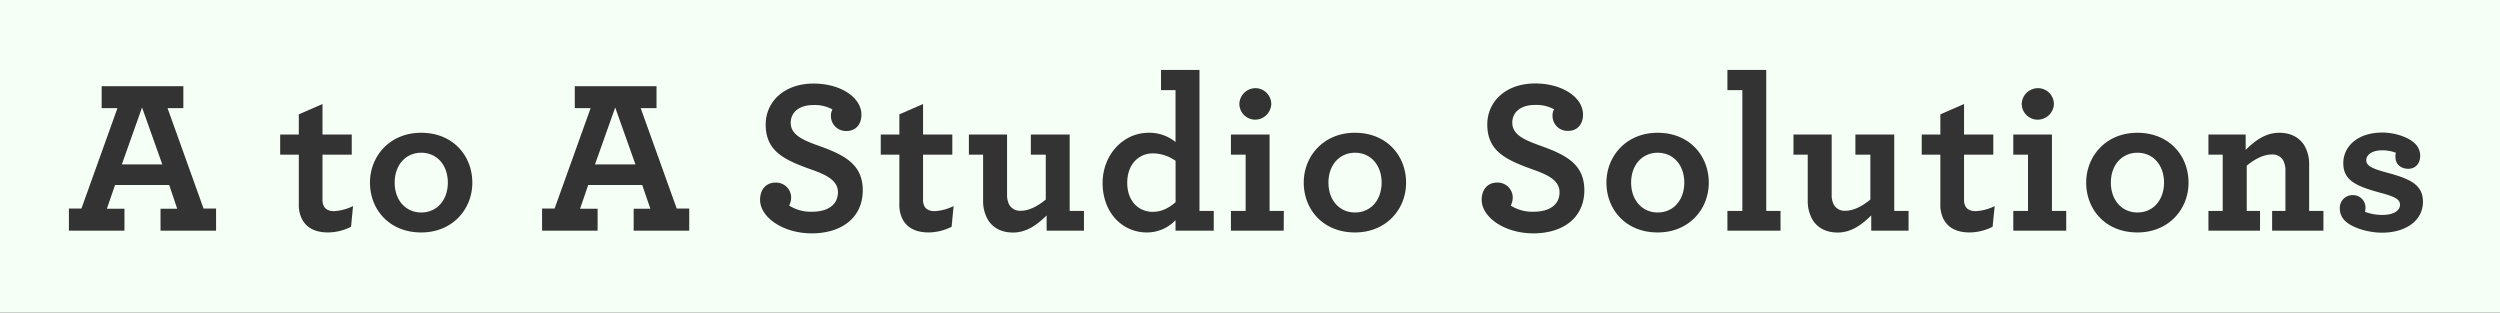 <svg xmlns="http://www.w3.org/2000/svg" viewBox="0 0 940 117.57"><rect x="0" y="0" width="940" height="117.57" fill="#333333" stroke="none"/><defs><style>.cls-1{fill:#f5fff5;}</style></defs><title>a-to-a</title><g id="Layer_2" data-name="Layer 2"><g id="Calque_1" data-name="Calque 1"><path class="cls-1" d="M803.68,57.42c-5.86,0-10,4.63-10,11.24s4.13,11.24,10,11.24,10-4.63,10-11.24S809.56,57.42,803.68,57.42Z"/><polygon class="cls-1" points="223.72 61.81 238.92 61.81 231.32 40.41 223.72 61.81"/><path class="cls-1" d="M509.49,57.42c-5.87,0-10,4.63-10,11.24s4.13,11.24,10,11.24,10-4.63,10-11.24S515.36,57.42,509.49,57.42Z"/><path class="cls-1" d="M158.39,57.42c-5.87,0-10,4.63-10,11.24s4.13,11.24,10,11.24,10-4.63,10-11.24S164.26,57.42,158.39,57.42Z"/><path class="cls-1" d="M0,0V117.57H940V0ZM766.27,33.15a6,6,0,0,1,6,5.94A6.12,6.12,0,0,1,766.11,45a6,6,0,0,1-5.94-5.95A6.11,6.11,0,0,1,766.27,33.15Zm-294.19,0A6,6,0,0,1,478,39.09,6.12,6.12,0,0,1,471.91,45,6,6,0,0,1,466,39.09,6.11,6.11,0,0,1,472.08,33.15ZM81.24,86.74H60.36V78.49h6.27l-3-8.92H43.25l-3.06,8.92H46.8v8.25H25.91V78.42h4.71L44.16,40.66H38.22V32.41H68.94v8.25H63L76.54,78.42h4.7ZM132,85.26a19.34,19.34,0,0,1-8.67,2.14c-4.38,0-7.93-1.48-9.74-4.94a11.62,11.62,0,0,1-1.24-5.7V58.16h-7V50.58h7V43l8.91-3.88V50.58h11v7.58h-11V75a5.08,5.08,0,0,0,.58,2.65c.66,1.16,2,1.74,3.8,1.74a18.25,18.25,0,0,0,7.1-1.91Zm26.35,2.14c-12,0-19.24-8.66-19.24-18.74,0-9.92,7.43-18.74,19.24-18.74,12,0,19.24,8.66,19.24,18.74C177.63,78.58,170.2,87.4,158.39,87.4Zm100.76-.66H238.26V78.49h6.28l-3.06-8.92H221.16l-3.06,8.92h6.6v8.25H203.82V78.42h4.71l13.54-37.76h-5.95V32.41h30.73v8.25H240.9l13.55,37.76h4.7v8.32Zm46.09,1c-10.74,0-19.41-6-19.41-12.63,0-3.88,2.32-6.45,5.7-6.45A5.66,5.66,0,0,1,297.47,74a7,7,0,0,1-.74,3.3,15.18,15.18,0,0,0,8.59,2.31c5.95,0,9.75-2.64,9.75-7.35,0-4.46-4.54-6.61-10-8.51C295,60.15,287.9,56.93,287.9,46.85c0-8.67,7-15.43,18-15.43,10.16,0,18,5.19,18,11.71,0,3.89-2.39,6.12-5.53,6.12a5.64,5.64,0,0,1-5.94-5.54,4.87,4.87,0,0,1,.58-2.56,13.73,13.73,0,0,0-7.19-1.65c-5.38,0-8.51,2.73-8.51,6.69,0,4.46,4.54,6.44,10,8.43,9.75,3.47,17.09,6.86,17.09,16.93C324.39,81.88,316.4,87.74,305.24,87.74Zm52.61-2.48a19.35,19.35,0,0,1-8.68,2.14c-4.37,0-7.92-1.48-9.74-4.94a11.74,11.74,0,0,1-1.23-5.7V58.16h-7V50.58h7V43l8.91-3.88V50.58h11v7.58h-11V75a5.08,5.08,0,0,0,.57,2.65c.67,1.16,2,1.74,3.8,1.74a18.25,18.25,0,0,0,7.11-1.91Zm49.72,1.48h-14V81c-3.47,3.38-7.36,6.43-12.65,6.43-4.38,0-7.59-1.81-9.41-4.78a14,14,0,0,1-1.82-7.26V58.16H364.3V50.58h14.36V73.13a8.18,8.18,0,0,0,.74,3.72,4.65,4.65,0,0,0,4.47,2.39c3.14,0,6.44-1.82,9.34-4.21V58.16h-5.62V50.58H402.2V79.32h5.37v7.42Zm48.81,0H442V82.79a14.92,14.92,0,0,1-10.66,4.62c-9.59,0-16.76-7.68-16.76-18.59,0-10.49,7.59-18.9,17.33-18.9A15.53,15.53,0,0,1,442,53.39V33.88h-5.46V26.3H451v53h5.37v7.42Zm26.34,0H462.83V79.32h5.53V58.16h-5.53V50.58h14.53V79.32h5.36Zm26.77.66c-12,0-19.24-8.66-19.24-18.74,0-9.92,7.43-18.74,19.24-18.74,12,0,19.24,8.66,19.24,18.74C528.73,78.58,521.3,87.4,509.49,87.4Zm67.06.34c-10.73,0-19.4-6-19.4-12.63,0-3.88,2.31-6.45,5.7-6.45A5.66,5.66,0,0,1,568.79,74a6.9,6.9,0,0,1-.75,3.3,15.24,15.24,0,0,0,8.6,2.31c6,0,9.75-2.64,9.75-7.35,0-4.46-4.54-6.61-10-8.51-10.08-3.64-17.17-6.86-17.17-16.94,0-8.67,7-15.43,18-15.43,10.16,0,18,5.19,18,11.71,0,3.89-2.4,6.12-5.53,6.12a5.63,5.63,0,0,1-5.94-5.54,4.78,4.78,0,0,1,.58-2.56,13.73,13.73,0,0,0-7.19-1.65c-5.38,0-8.52,2.73-8.52,6.69,0,4.46,4.55,6.44,10,8.43,9.75,3.47,17.09,6.86,17.09,16.93C595.72,81.88,587.71,87.74,576.55,87.74Zm46.75-.34c-12,0-19.24-8.66-19.24-18.74,0-9.92,7.43-18.74,19.24-18.74,12,0,19.24,8.66,19.24,18.74C642.54,78.58,635.12,87.4,623.3,87.4Zm46.25-.66h-20V79.32h5.61V33.88h-5.61V26.3h14.6v53h5.37v7.42Zm48.08,0h-14V81c-3.48,3.38-7.37,6.43-12.65,6.43-4.38,0-7.59-1.81-9.41-4.78a14,14,0,0,1-1.82-7.26V58.16h-5.36V50.58h14.36V73.13a8.18,8.18,0,0,0,.74,3.72,4.63,4.63,0,0,0,4.46,2.39c3.14,0,6.45-1.82,9.35-4.21V58.16h-5.63V50.58h14.61V79.32h5.38v7.42Zm31.63-1.48a19.39,19.39,0,0,1-8.68,2.14c-4.37,0-7.92-1.48-9.73-4.94a11.62,11.62,0,0,1-1.24-5.7V58.16h-7V50.58h7V43l8.91-3.88V50.58h11v7.58h-11V75a5,5,0,0,0,.58,2.65c.65,1.16,2,1.74,3.8,1.74A18.16,18.16,0,0,0,750,77.5Zm27.67,1.48H757V79.32h5.53V58.16H757V50.58h14.53V79.32h5.37v7.42Zm26.75.66c-12,0-19.23-8.66-19.23-18.74,0-9.92,7.42-18.74,19.23-18.74,12,0,19.25,8.66,19.25,18.74C822.92,78.58,815.5,87.4,803.68,87.4Zm70-.66H854.32V79.32h5V64.2a8.12,8.12,0,0,0-.74-3.72,4.62,4.62,0,0,0-4.46-2.39c-3.14,0-6.45,1.81-9.35,4.21v17h5v7.42H830.37V79.32h5.37V58.16h-5.37V50.58h14v5.77c3.47-3.38,7.36-6.43,12.64-6.43,4.3,0,7.44,1.73,9.33,4.62a13.77,13.77,0,0,1,1.9,7.43V79.32h5.37v7.42Zm22.06.75c-5.54,0-11.48-2-13.87-4.37a6.37,6.37,0,0,1-2.06-4.87,4.75,4.75,0,0,1,4.78-4.88,4.66,4.66,0,0,1,4.87,4.8,9.3,9.3,0,0,1-.16,1.48,18,18,0,0,0,6.52,1.16c3.64,0,6.62-1.24,6.62-3.89,0-1.81-1.58-2.89-7.11-4.37-10-2.65-14.21-5-14.21-11.24,0-5.62,4.63-11.47,14.79-11.47,4.38,0,9.66,1.64,12.13,4.12a6.34,6.34,0,0,1,2,4.62c0,2.9-1.81,4.88-4.46,4.88-2.88,0-4.86-1.74-4.86-4.46a5,5,0,0,1,.16-1.57,14.44,14.44,0,0,0-5.12-.91c-4.05,0-6,1.81-6,3.71,0,2.07,2.06,3.14,7.6,4.63,8.67,2.32,13.71,4.46,13.71,11C911,83.45,903.88,87.49,895.7,87.49Z"/><path class="cls-1" d="M423.84,68.75c0,6.93,4.3,10.9,9.59,10.9,3.38,0,6.11-1.48,8.59-3.63V60.48a14.87,14.87,0,0,0-8.59-2.81C428.38,57.67,423.84,61.56,423.84,68.75Z"/><path class="cls-1" d="M623.3,57.42c-5.86,0-10,4.63-10,11.24s4.14,11.24,10,11.24,10-4.63,10-11.24S629.17,57.42,623.3,57.42Z"/><polygon class="cls-1" points="45.81 61.81 61.02 61.81 53.41 40.41 45.81 61.81"/></g></g></svg>